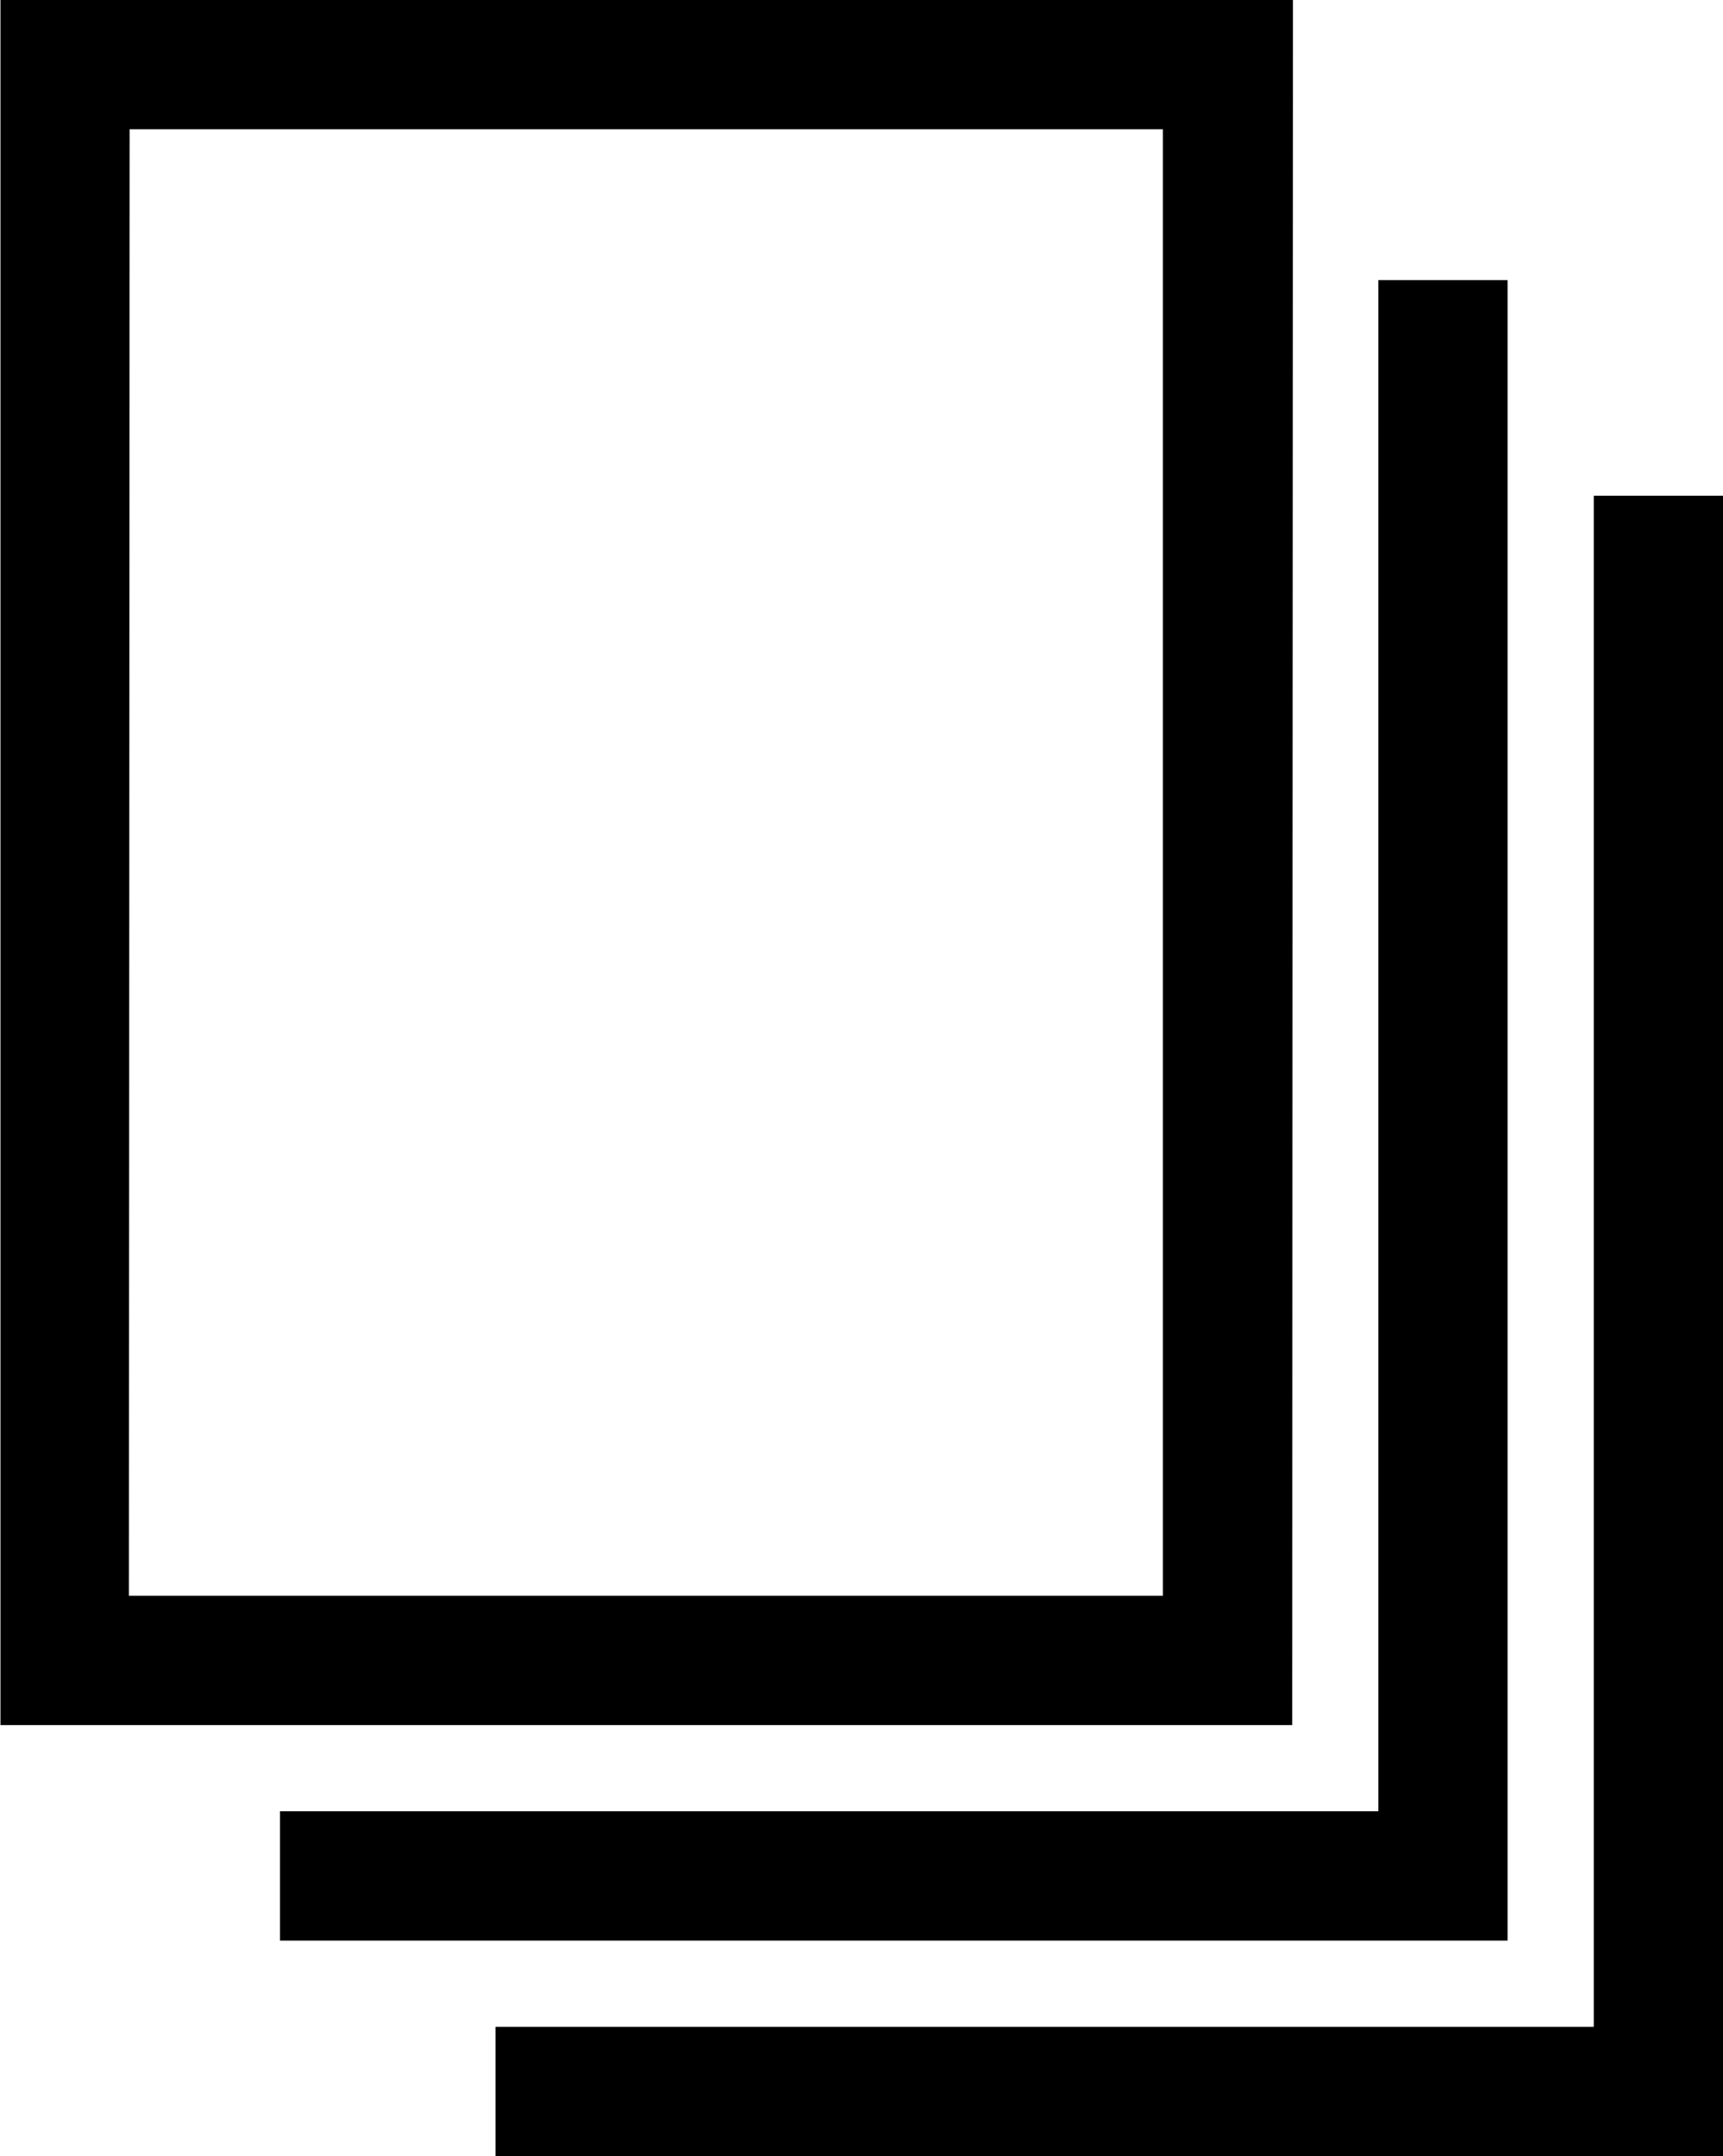 <svg id="Layer_1" data-name="Layer 1" xmlns="http://www.w3.org/2000/svg" viewBox="0 0 159.97 200.1"><path class="cls-1" d="M239.93,536.91H120V376.81h120Zm-108-12h96V388.81H132Z" transform="translate(-119.96 -376.81)"/><polygon class="cls-1" points="159.97 200.1 46 200.1 46 188.1 147.97 188.1 147.97 46 159.97 46 159.97 200.1"/><polygon class="cls-1" points="139.97 180.1 26 180.1 26 168.1 127.97 168.1 127.97 26 139.97 26 139.97 180.1"/></svg>